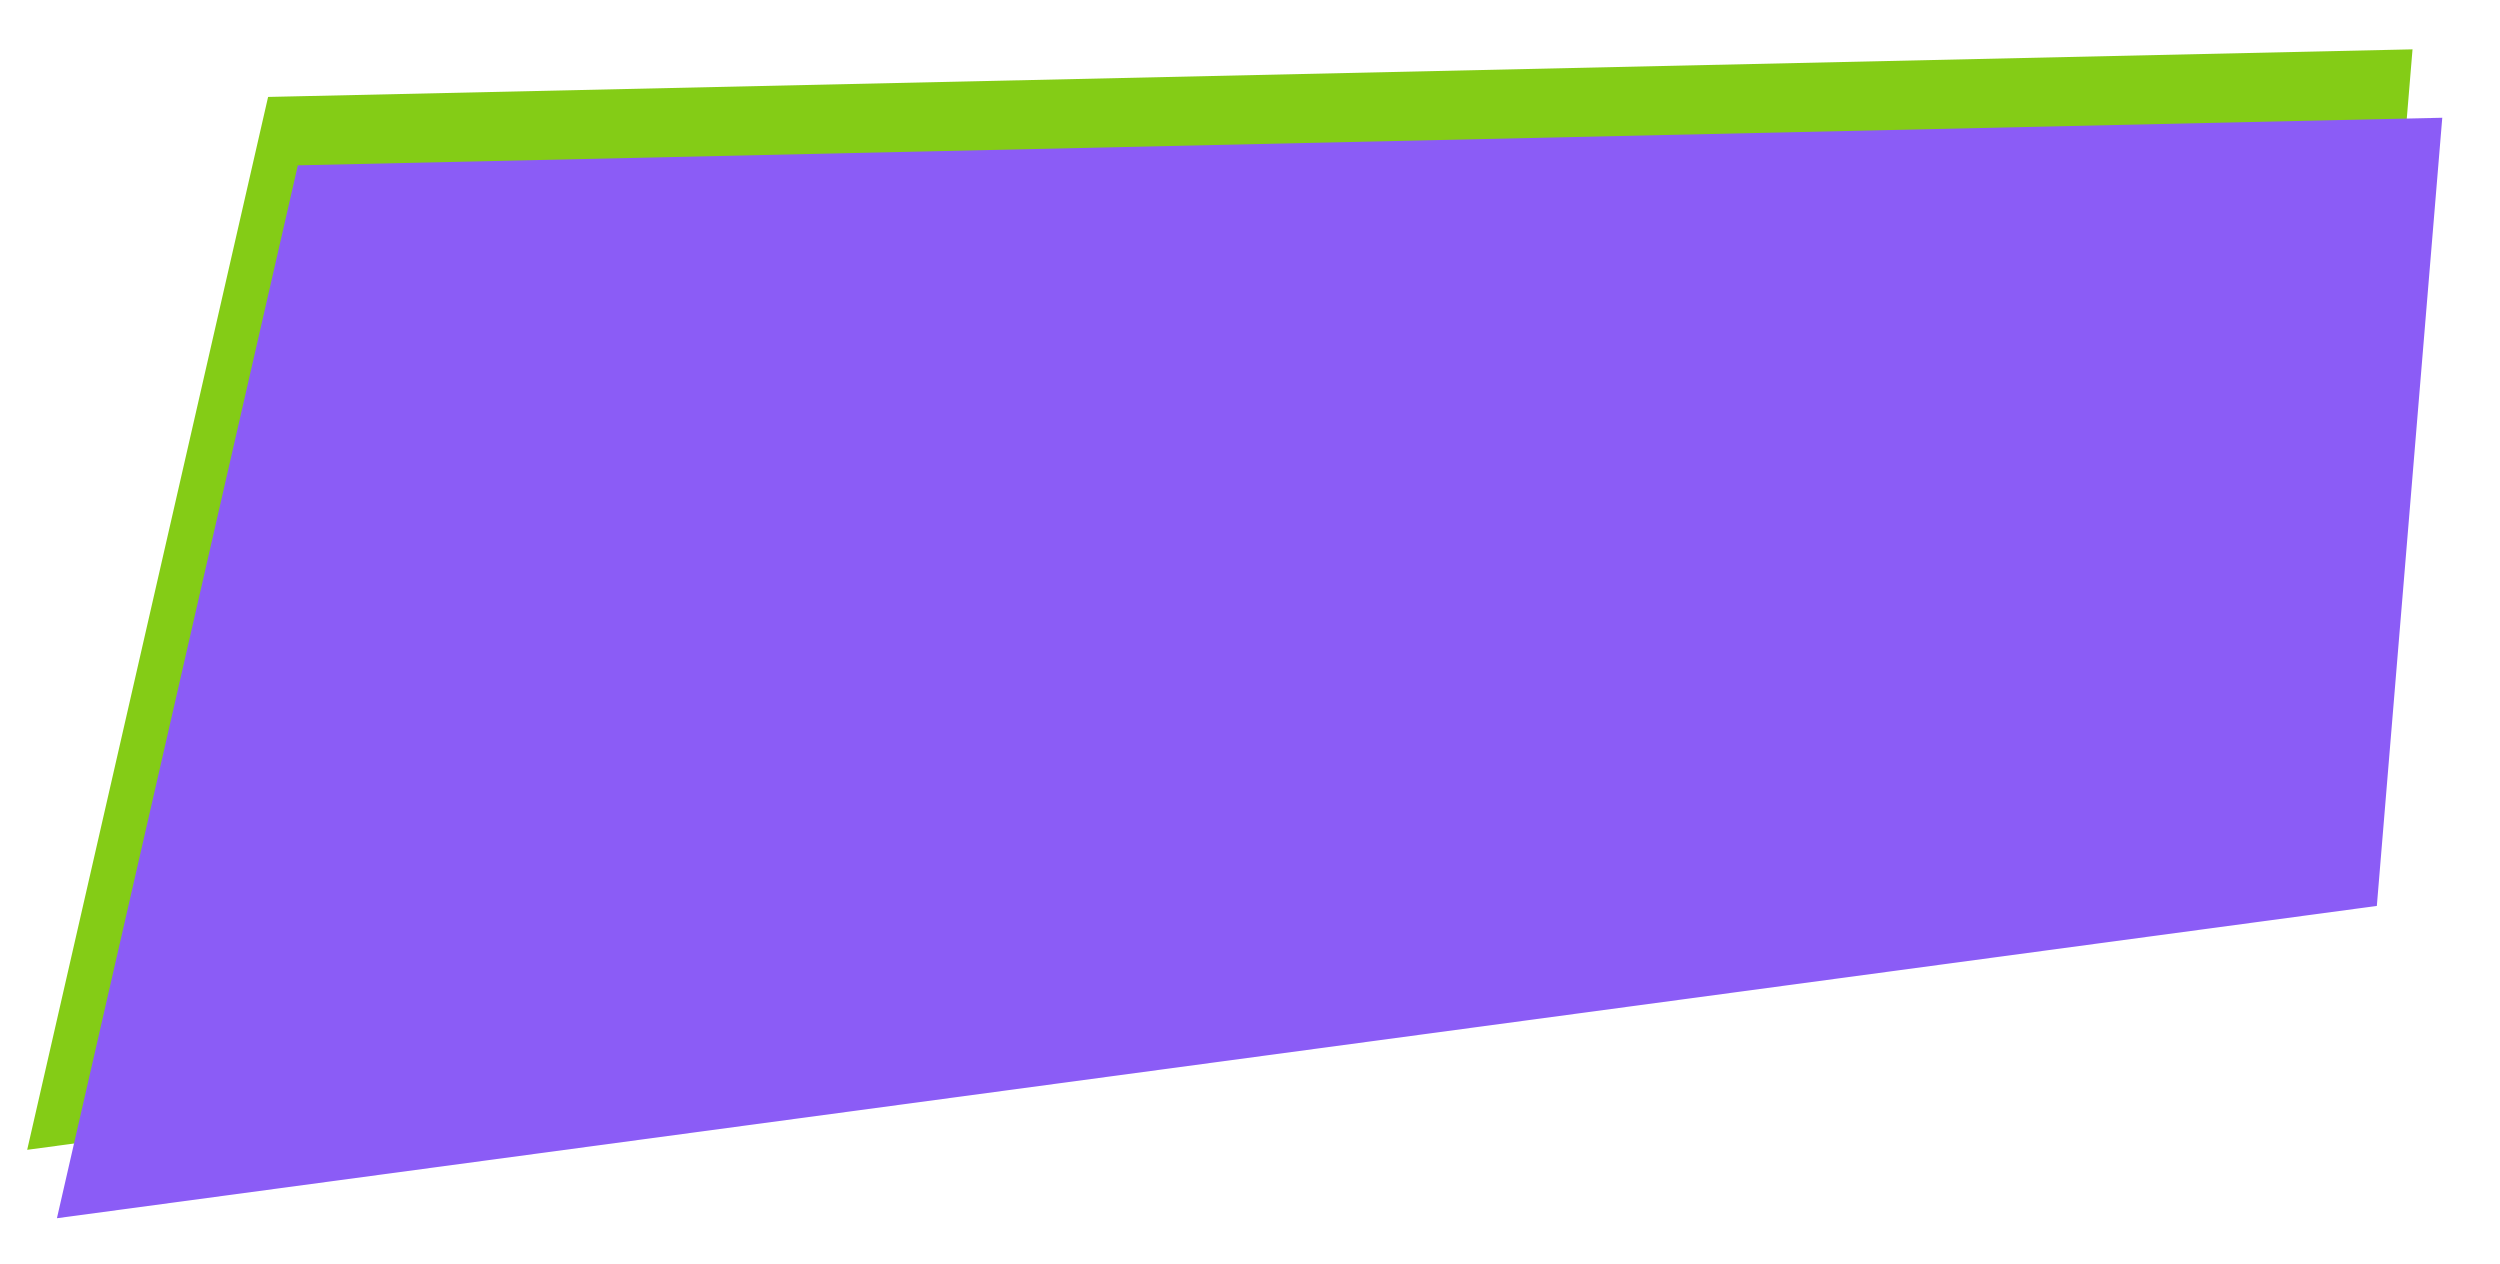 <svg xmlns="http://www.w3.org/2000/svg" viewBox="0 0 840.55 425.05"><defs><style>.cls-1{fill:#84cc16;}.cls-2{fill:#8b5cf6;}</style></defs><title>Artboard 3</title><g id="Layer_3" data-name="Layer 3"><polygon class="cls-1" points="9.14 386.59 90.14 32.59 811.14 16.59 789.14 281.59 9.14 386.59"/><polygon class="cls-2" points="19.14 409.59 100.14 55.59 821.14 39.59 799.14 304.59 19.14 409.59"/></g></svg>